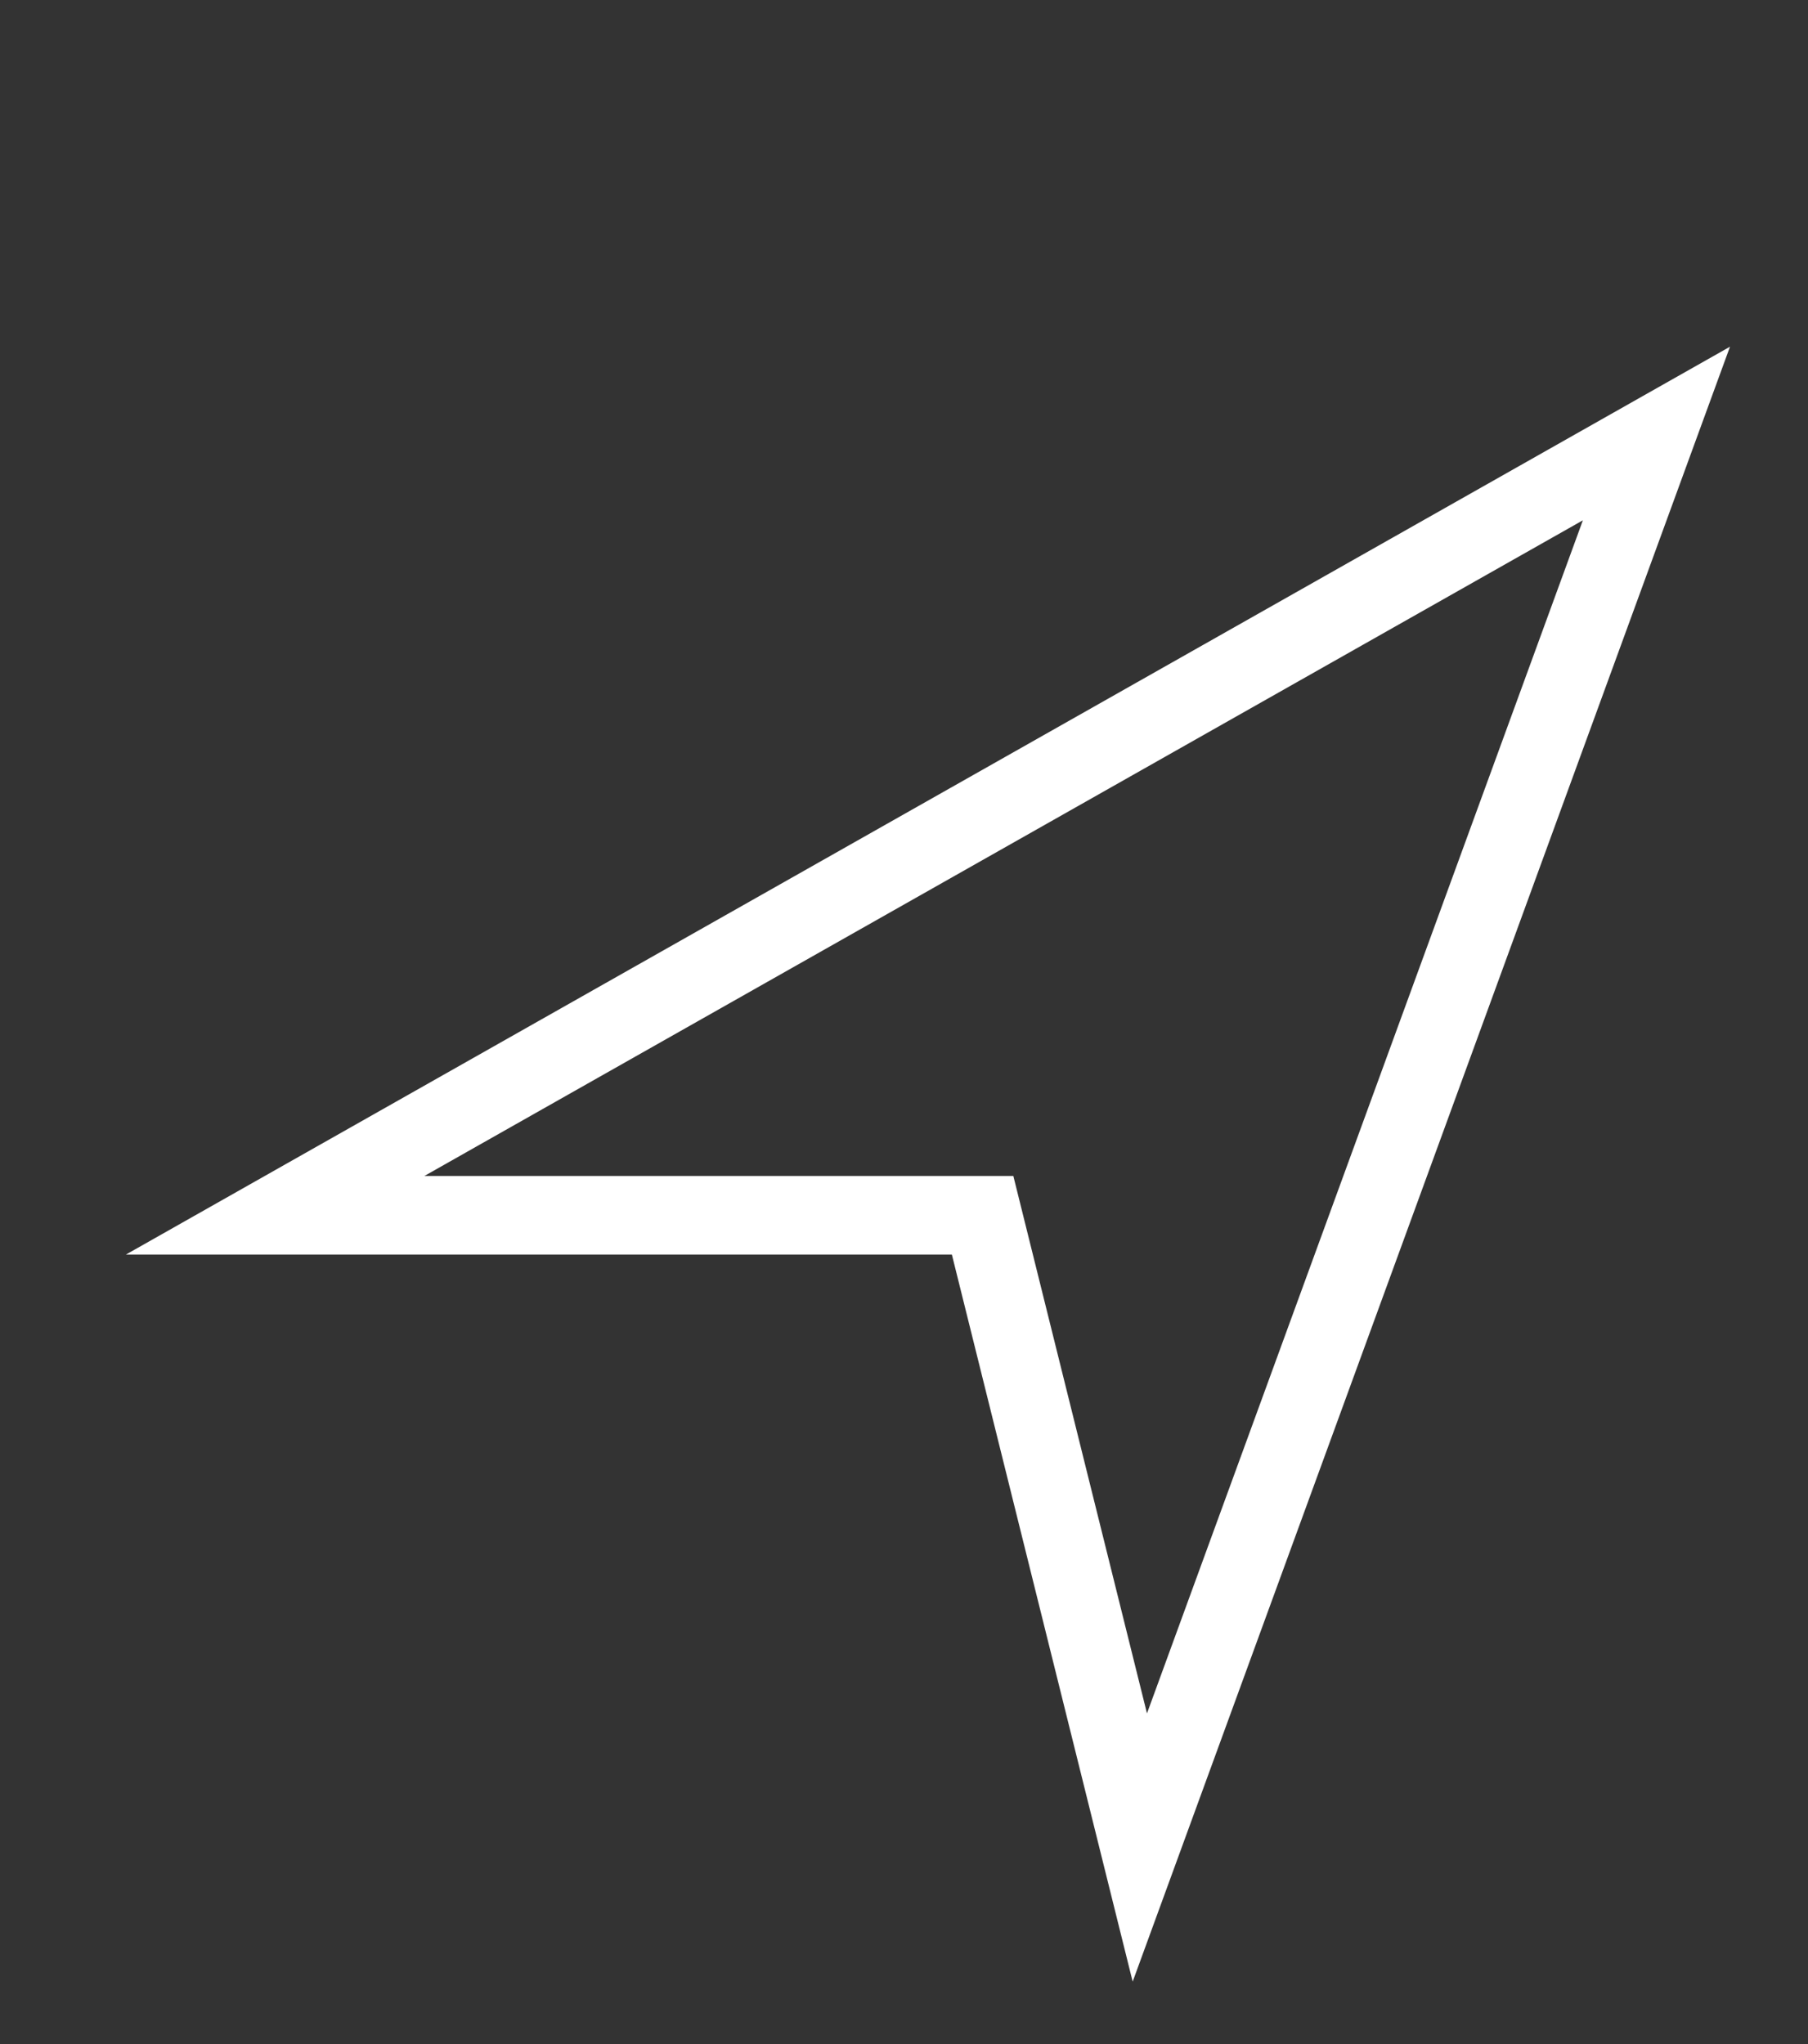 <svg width="23" height="26" viewBox="0 0 23 26" fill="none" xmlns="http://www.w3.org/2000/svg">
<rect x="0" y="0" width="23" height="26" fill="#333333" stroke="none"/>
<path d="M21.072 5.514L3.5 15.458L12.5 15.458L14.5 23.5L21.072 5.514Z" stroke="white"/>
</svg>
